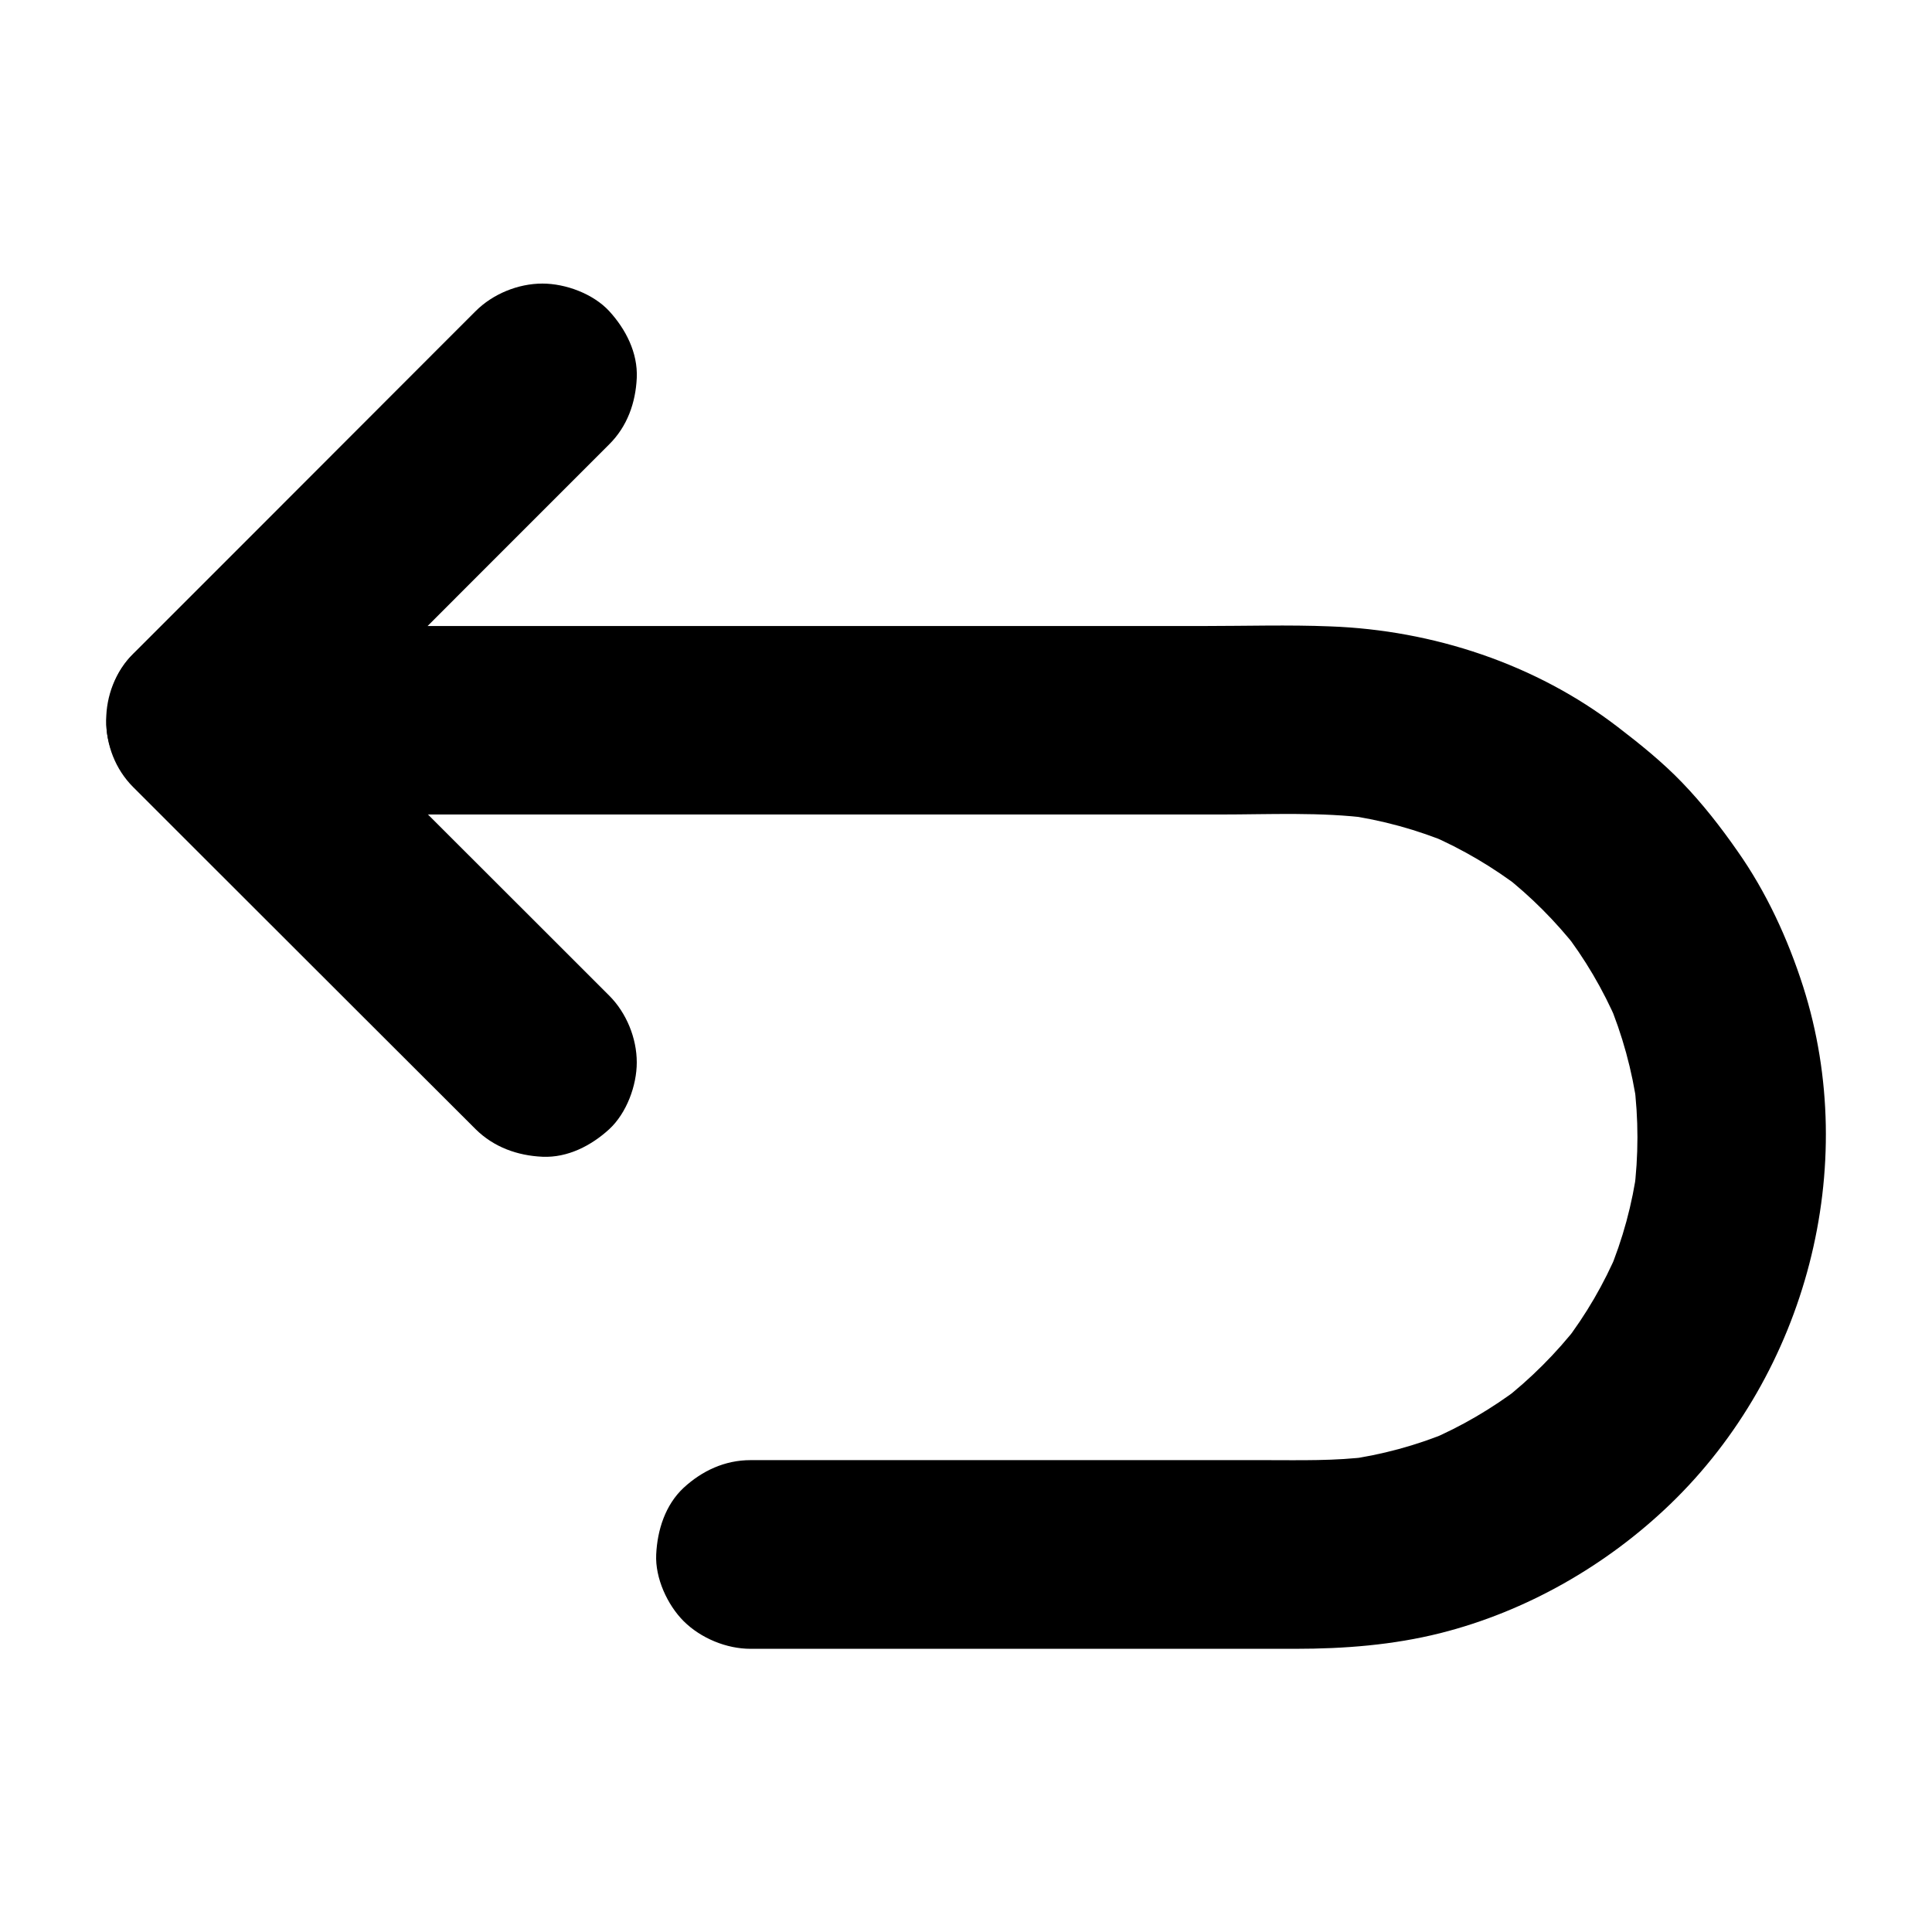 <svg height='100px' width='100px'  fill="#000000" xmlns="http://www.w3.org/2000/svg" xmlns:xlink="http://www.w3.org/1999/xlink" version="1.1" x="0px" y="0px" viewBox="0 0 1024 1024" style="enable-background:new 0 0 1024 1024;" xml:space="preserve"><g><g><g><path d="M106.5,331.8c-13.5,0-25.5,5.7-35.5,14.5c-9.8,9.1-14,22.5-14.6,35.4c-0.6,12.5,5.9,26.7,14.6,35.4     c9.1,9,22.6,14.6,35.4,14.6c0.4,0,0.7,0,1.1,0c24.7,0.3,49.5,0,74.2,0c50.7,0,101.3,0,152,0c57.9,0,115.8,0,173.7,0     c46.4,0,92.8,0,139.2,0c26.3,0,53.5-1.4,79.6,2c-4.4-0.6-8.9-1.2-13.3-1.8c19.5,2.7,38.4,7.9,56.5,15.5c-3.9-1.6-7.9-3.3-11.9-5     c17.6,7.6,34.2,17.4,49.4,29.1c-3.4-2.6-6.7-5.2-10.1-7.8c14.6,11.4,27.7,24.6,39.2,39.2c-2.6-3.4-5.2-6.7-7.8-10.1     c11.8,15.2,21.5,31.7,29.1,49.4c-1.6-3.9-3.3-7.9-5-11.9c7.6,18.1,12.8,37.1,15.5,56.5c-0.6-4.4-1.2-8.9-1.8-13.3     c2.5,19.5,2.5,39.1,0,58.6c0.6-4.4,1.2-8.9,1.8-13.3c-2.6,19.3-7.7,38.1-15.2,56c1.6-3.9,3.3-7.9,5-11.9     c-7.4,17.5-17,34-28.6,49.1c2.6-3.4,5.2-6.7,7.8-10.1c-11.9,15.3-25.6,29-40.9,40.9c3.4-2.6,6.7-5.2,10.1-7.8     c-15.1,11.5-31.6,21.2-49.1,28.6c3.9-1.6,7.9-3.3,11.9-5c-17.9,7.5-36.7,12.6-56,15.2c4.4-0.6,8.9-1.2,13.3-1.8     c-18.4,2.4-37,1.9-55.5,1.9c-54.5,0-108.9,0-163.3,0c-36.5,0-73,0-109.5,0c-13.6,0-25.6,5.6-35.4,14.6     c-9.8,9.1-14,22.5-14.6,35.4c-0.6,12.5,5.9,26.7,14.6,35.4c9.1,9,22.6,14.6,35.4,14.6c2.6,0,5.1,0,7.7,0c46.1,0,92.2,0,138.3,0     c47.6,0,95.3,0,142.9,0c25.8,0,51.6-2,76.7-8.3c45.6-11.5,88.2-35.9,122-68.5c72-69.5,100.8-178.5,70.3-274.2     c-8.1-25.3-19.5-50.1-34.8-71.8c-8.9-12.8-18.6-25.2-29.4-36.4c-10.5-10.9-22.2-20.3-34.2-29.5c-43.4-33.3-97.8-51.2-152.2-53.2     c-22.3-0.9-44.7-0.2-67-0.2c-48.6,0-97.2,0-145.8,0c-58.5,0-117,0-175.5,0c-49.4,0-98.7,0-148.1,0     C148,331.8,127.2,331.8,106.5,331.8L106.5,331.8z"></path></g></g><g><g><path d="M322.9,235.5c9.6-9.5,14-22.1,14.6-35.2c0.6-13.4-5.9-25.9-14.6-35.4c-8.5-9.2-23.1-14.6-35.4-14.6     c-12.9,0-26.3,5.5-35.4,14.6c-7.5,7.5-15,15-22.5,22.5c-32.5,32.5-64.9,65-97.4,97.5c-20.5,20.5-41.1,41.1-61.6,61.6     c-19.1,19.1-19.1,51.6,0,70.7c7.5,7.5,14.9,14.9,22.4,22.4c32.6,32.6,65.3,65.2,97.9,97.8c20.4,20.4,40.8,40.7,61.2,61.1     c9.6,9.5,22.1,14,35.4,14.6c13.4,0.6,25.9-5.9,35.4-14.6c9.2-8.5,14.6-23.1,14.6-35.4c0-12.9-5.5-26.3-14.6-35.4     c-7.5-7.5-14.9-14.9-22.4-22.4c-32.6-32.6-65.3-65.2-97.9-97.8c-20.4-20.4-40.8-40.7-61.2-61.1c0,23.6,0,47.1,0,70.7     c7.5-7.5,15-15,22.5-22.5c32.5-32.5,64.9-65,97.4-97.5C281.8,276.6,302.4,256,322.9,235.5L322.9,235.5z"></path></g></g></g></svg>